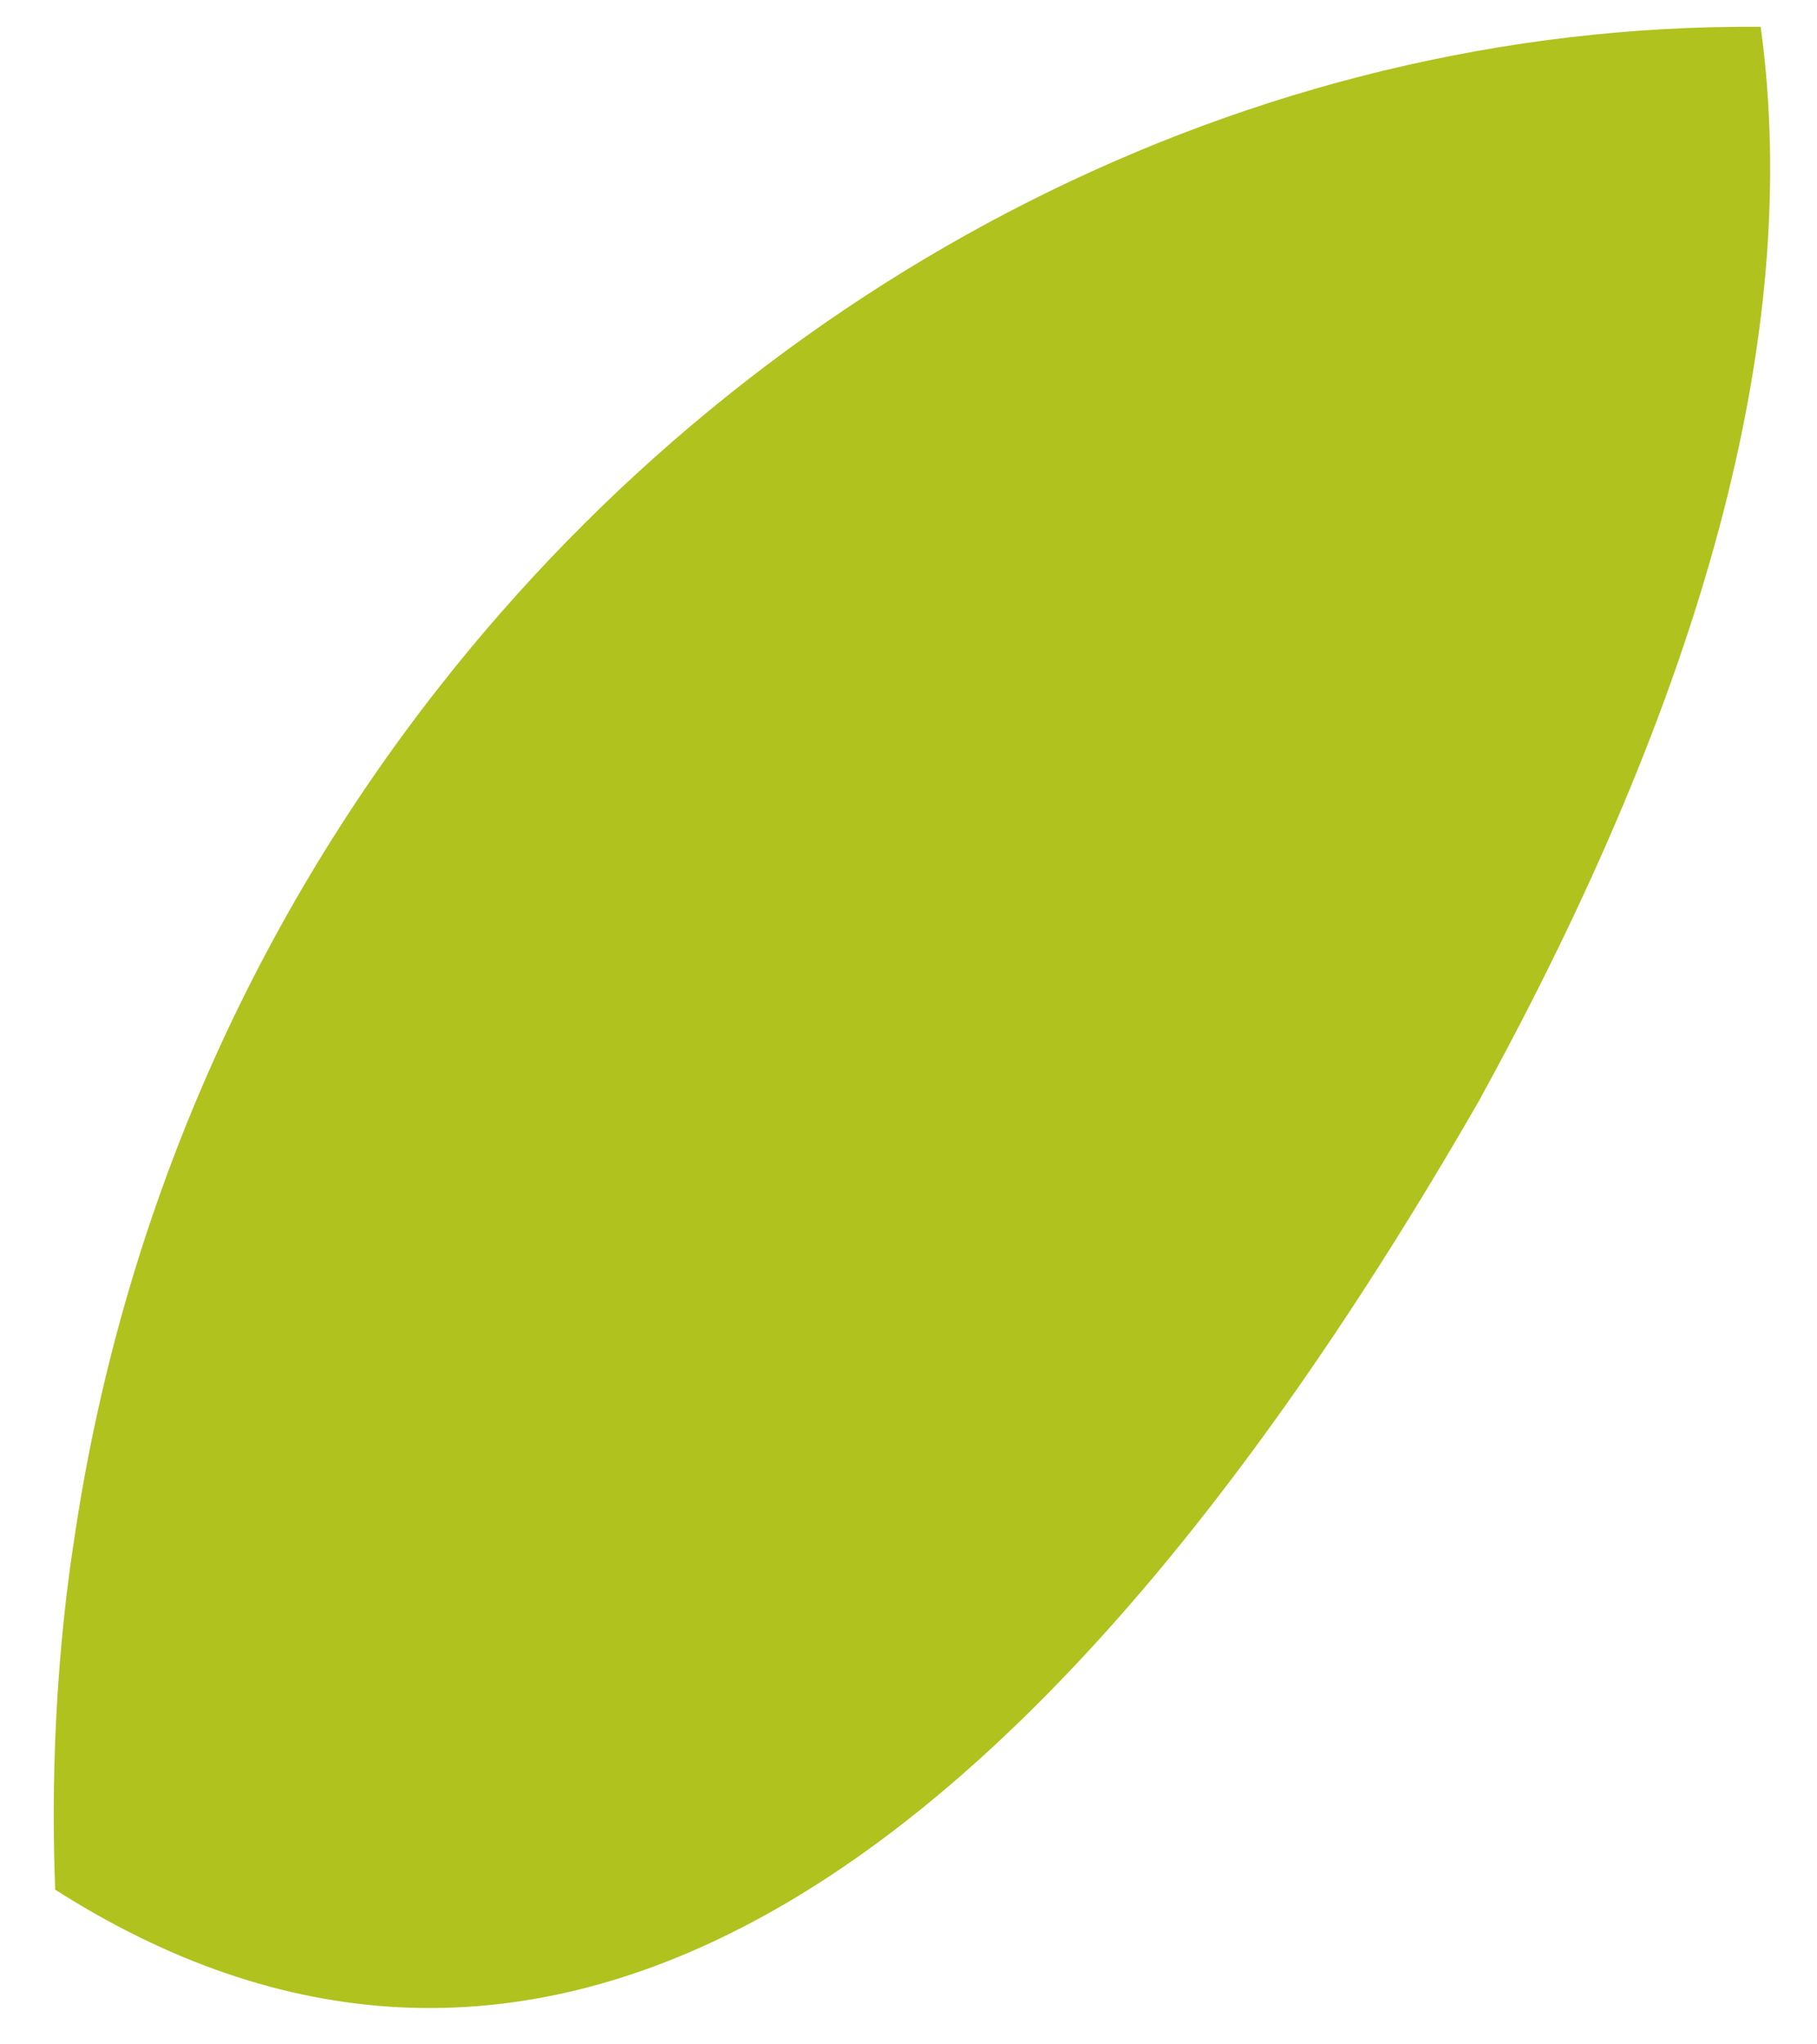 ﻿<?xml version="1.0" encoding="utf-8"?>
<svg version="1.1" xmlns:xlink="http://www.w3.org/1999/xlink" width="8px" height="9px" xmlns="http://www.w3.org/2000/svg">
  <g transform="matrix(1 0 0 1 -8 -515 )">
    <path d="M 0.286 7.084  C 0.241 7.493  0.227 7.906  0.243 8.319  C 2.231 9.587  4.366 8.584  6.52 4.832  L 6.52 4.831  C 7.486 3.07  7.94 1.485  7.752 0.118  L 7.749 0.118  C 5.499 0.102  3.353 1.217  1.935 3.023  C 1.108 4.075  0.532 5.362  0.324 6.795  C 0.315 6.852  0.307 6.909  0.3 6.967  C 0.295 7.006  0.29 7.044  0.286 7.084  Z " fill-rule="nonzero" fill="#b0c21e" stroke="none" transform="matrix(1 0 0 1 8 515 )" />
  </g>
</svg>